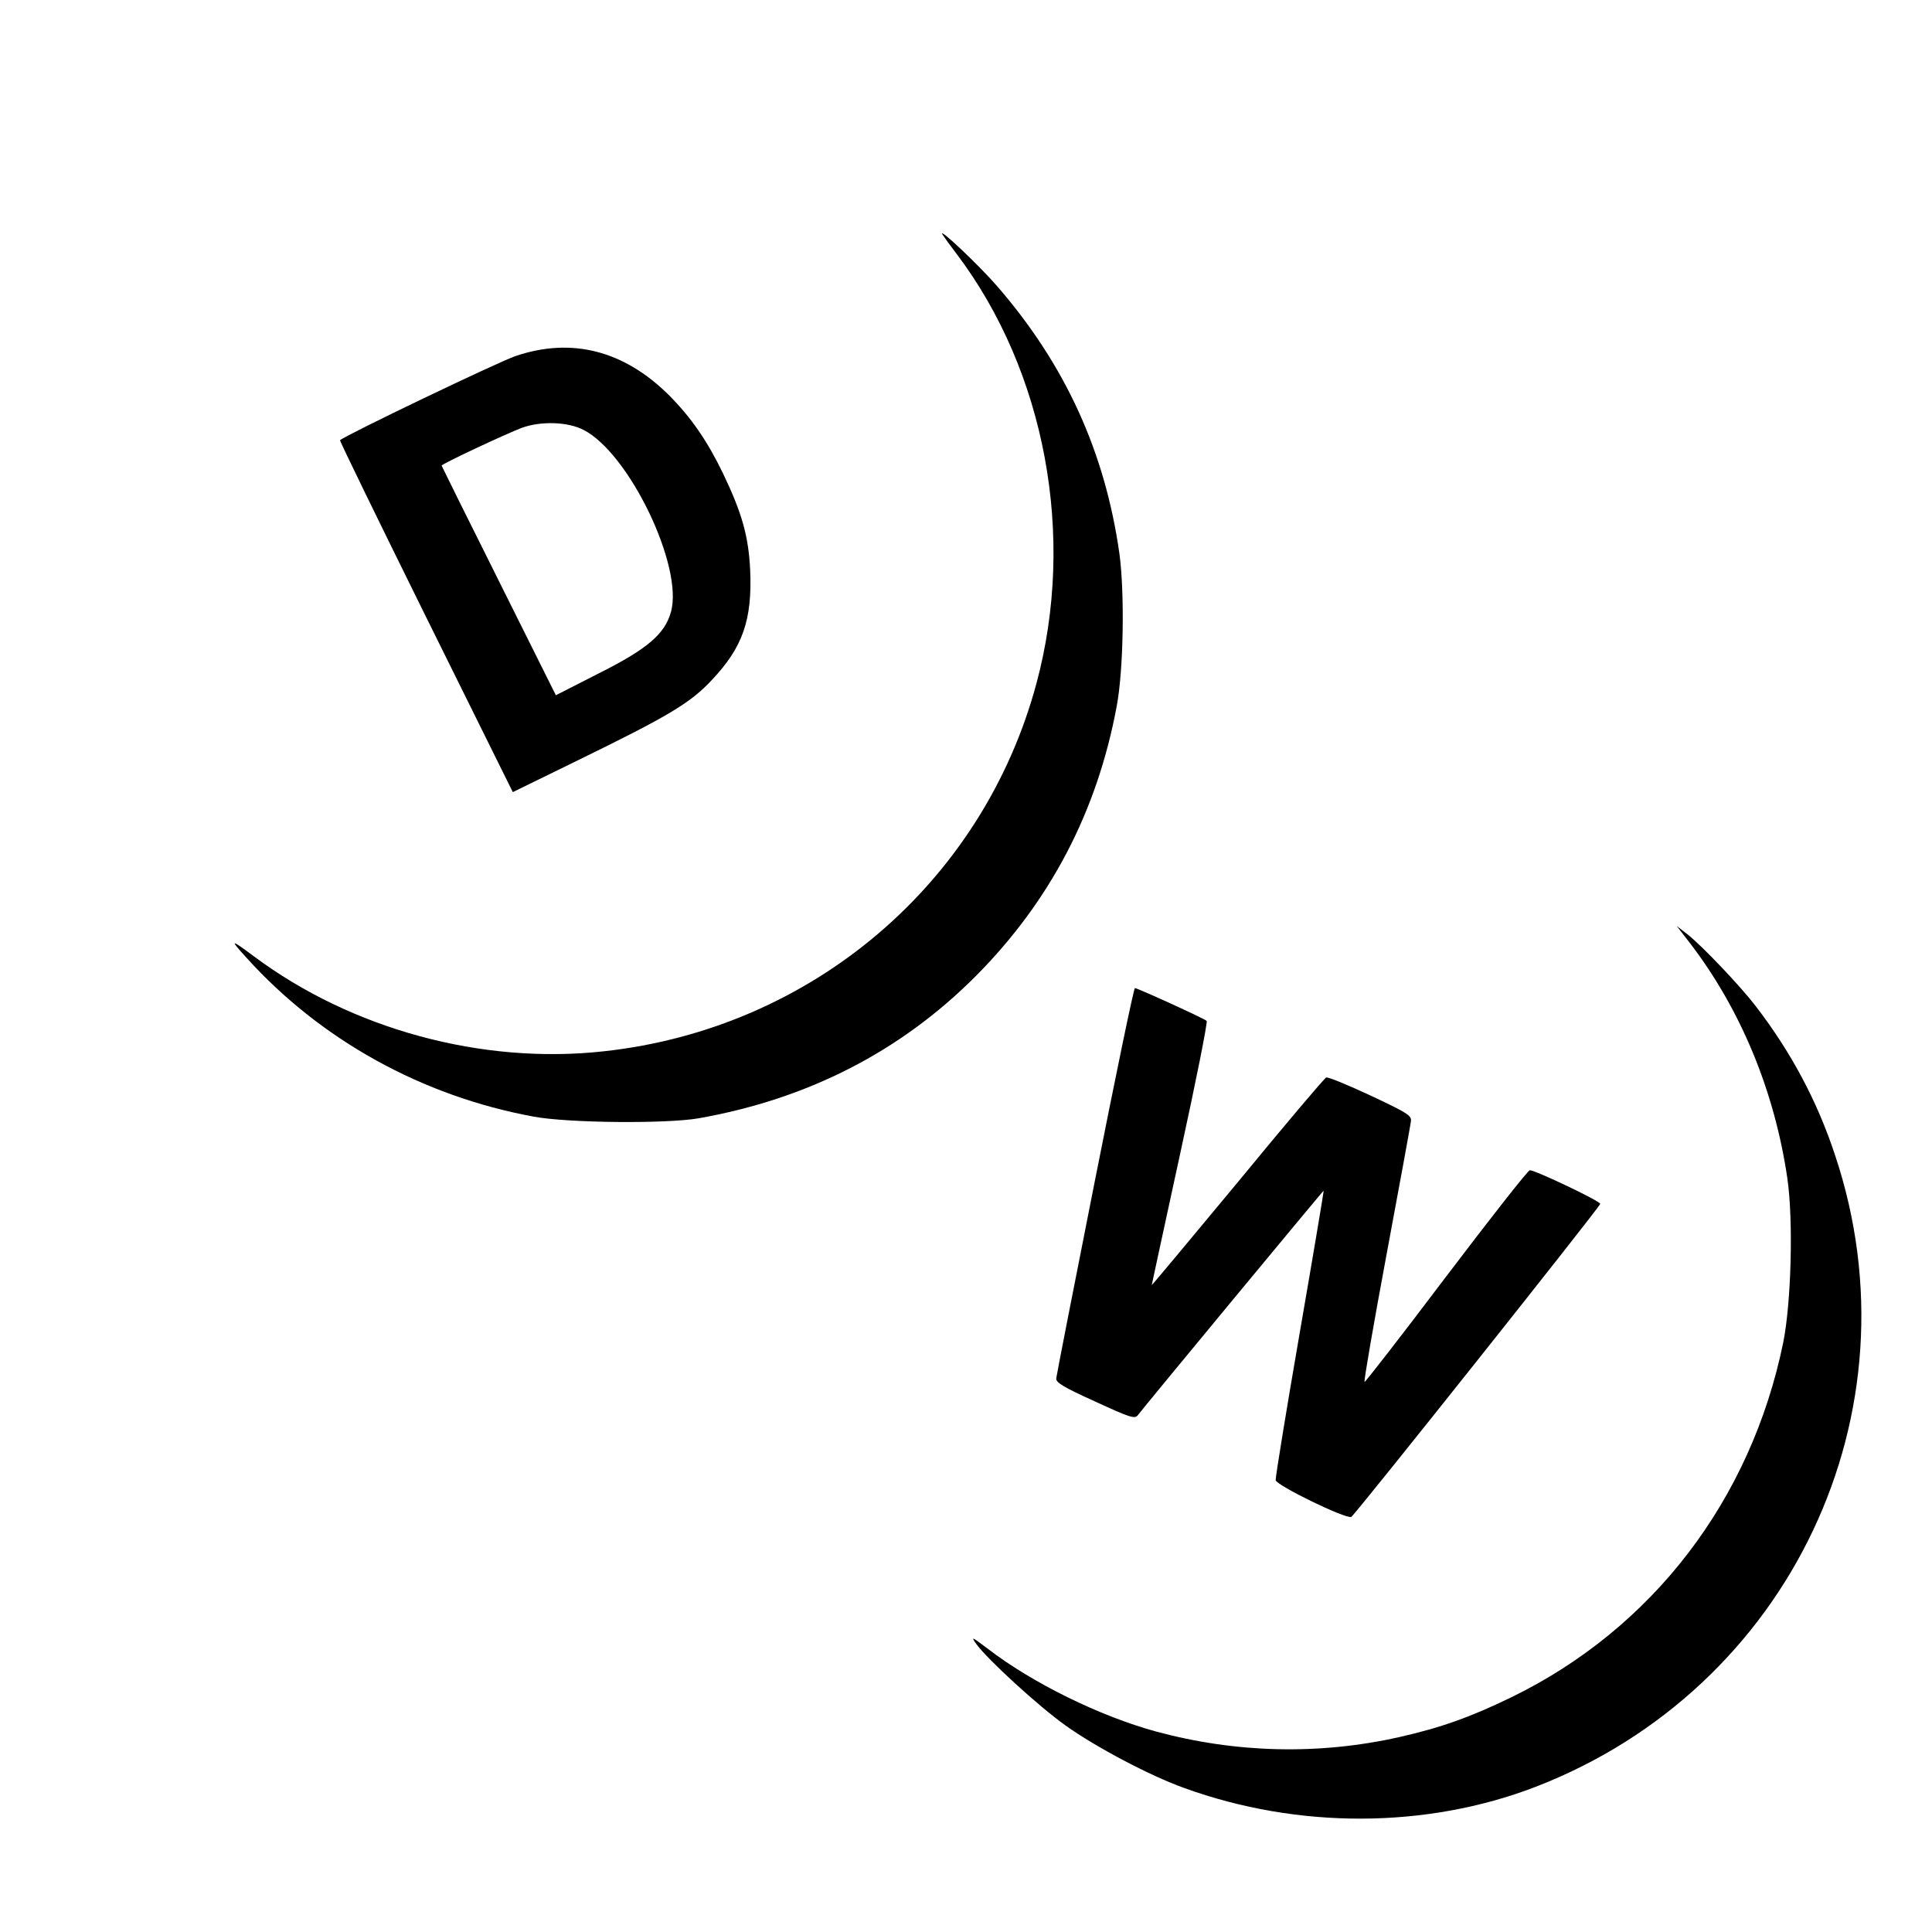 <?xml version="1.0" standalone="no"?>
<!DOCTYPE svg PUBLIC "-//W3C//DTD SVG 20010904//EN"
 "http://www.w3.org/TR/2001/REC-SVG-20010904/DTD/svg10.dtd">
<svg version="1.0" xmlns="http://www.w3.org/2000/svg"
 width="700pt" height="700pt" viewBox="0 0 700 700"
 preserveAspectRatio="xMidYMid meet">
<g transform="translate(0,700) scale(0.1,-0.1)"
fill="#000000" stroke="none">
<path d="M3415 6150 c5 -8 28 -40 51 -70 322 -426 433 -1024 289 -1557 -195
-724 -814 -1250 -1567 -1332 -442 -49 -914 80 -1268 344 -86 64 -89 63 -27 -5
269 -298 637 -502 1042 -576 125 -23 478 -26 595 -6 397 70 733 242 1006 516
269 271 439 595 510 977 25 132 29 411 10 552 -52 369 -196 685 -443 970 -65
75 -217 219 -198 187z"/>
<path d="M1868 5710 c-64 -22 -615 -286 -636 -305 -2 -2 138 -289 311 -639
l315 -636 229 112 c336 164 413 210 491 293 113 119 148 219 140 400 -6 123
-30 207 -98 349 -57 118 -115 202 -194 282 -164 164 -354 213 -558 144z m247
-268 c165 -85 362 -495 316 -659 -22 -80 -85 -134 -260 -222 l-157 -80 -207
415 c-114 228 -207 416 -207 417 0 6 235 116 291 137 69 25 167 22 224 -8z"/>
<path d="M6123 3583 c184 -240 307 -537 353 -853 22 -153 14 -449 -15 -594
-117 -571 -474 -1037 -986 -1286 -146 -71 -255 -110 -406 -144 -290 -65 -590
-58 -879 20 -203 55 -450 176 -612 301 -57 43 -61 45 -41 17 40 -56 227 -227
324 -296 109 -78 306 -182 429 -226 413 -150 879 -148 1274 4 921 356 1396
1356 1085 2288 -65 197 -159 373 -288 541 -56 73 -192 216 -246 259 l-40 31
48 -62z"/>
<path d="M3967 2722 c-76 -383 -139 -706 -140 -716 -2 -15 26 -32 141 -84 128
-59 144 -64 155 -49 25 33 672 815 673 813 1 0 -38 -233 -87 -516 -49 -283
-88 -523 -87 -533 3 -19 253 -141 274 -133 11 4 896 1117 902 1134 3 9 -235
122 -255 122 -7 0 -143 -174 -304 -386 -160 -212 -293 -383 -295 -381 -3 3 33
211 80 463 47 253 87 469 88 482 3 20 -13 30 -147 93 -82 38 -154 68 -160 65
-6 -2 -150 -172 -320 -379 -171 -206 -311 -374 -312 -373 0 0 46 215 103 476
57 261 100 477 96 481 -9 9 -251 119 -260 119 -4 0 -69 -314 -145 -698z"/>
</g>
</svg>
